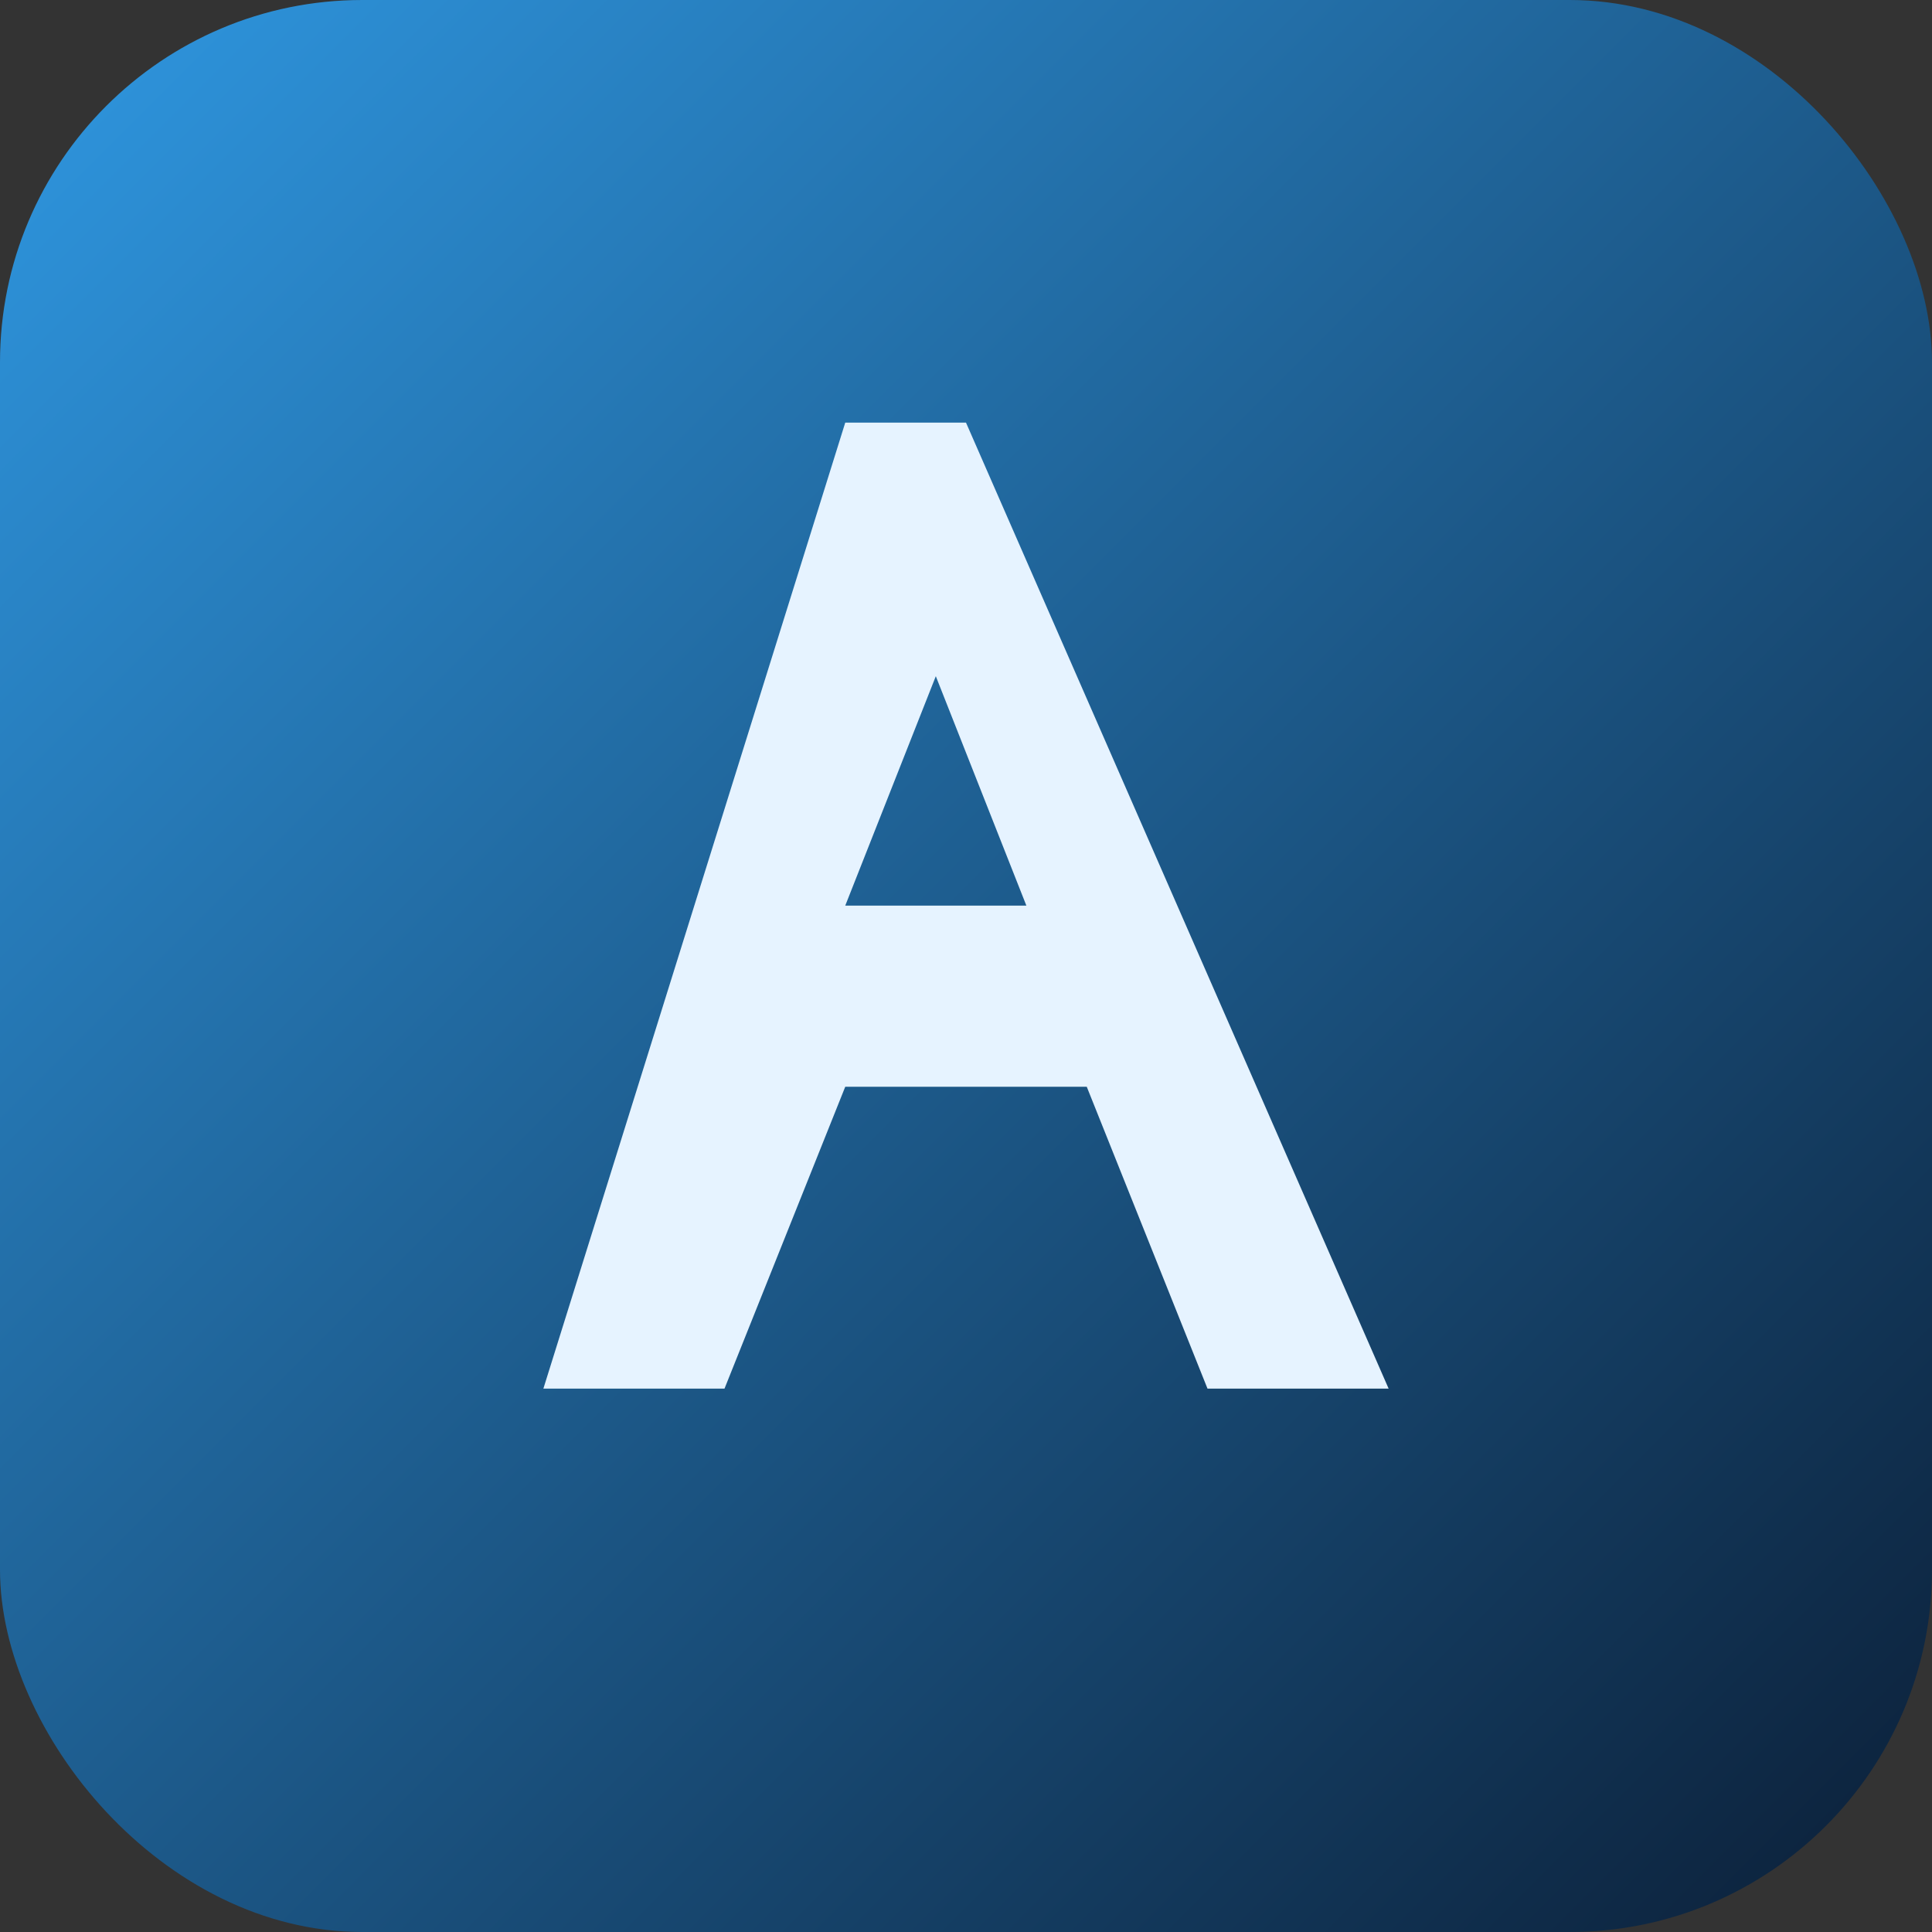 <svg xmlns="http://www.w3.org/2000/svg" viewBox="0 0 64 64">
  <rect x="0" y="0" width="64" height="64" fill="#333333" stroke="none"/>
  <defs>
    <linearGradient id="grad" x1="0%" y1="0%" x2="100%" y2="100%">
      <stop offset="0%" stop-color="#2f98e2" />
      <stop offset="100%" stop-color="#0b1e36" />
    </linearGradient>
  </defs>
  <rect width="64" height="64" rx="12" fill="url(#grad)" />
  <path
    d="M18 46h6l4-10h8l4 10h6l-14-32h-4L18 46zm16-16h-6l3-7.6L34 30Z"
    fill="#e6f3ff"
  />
</svg>

